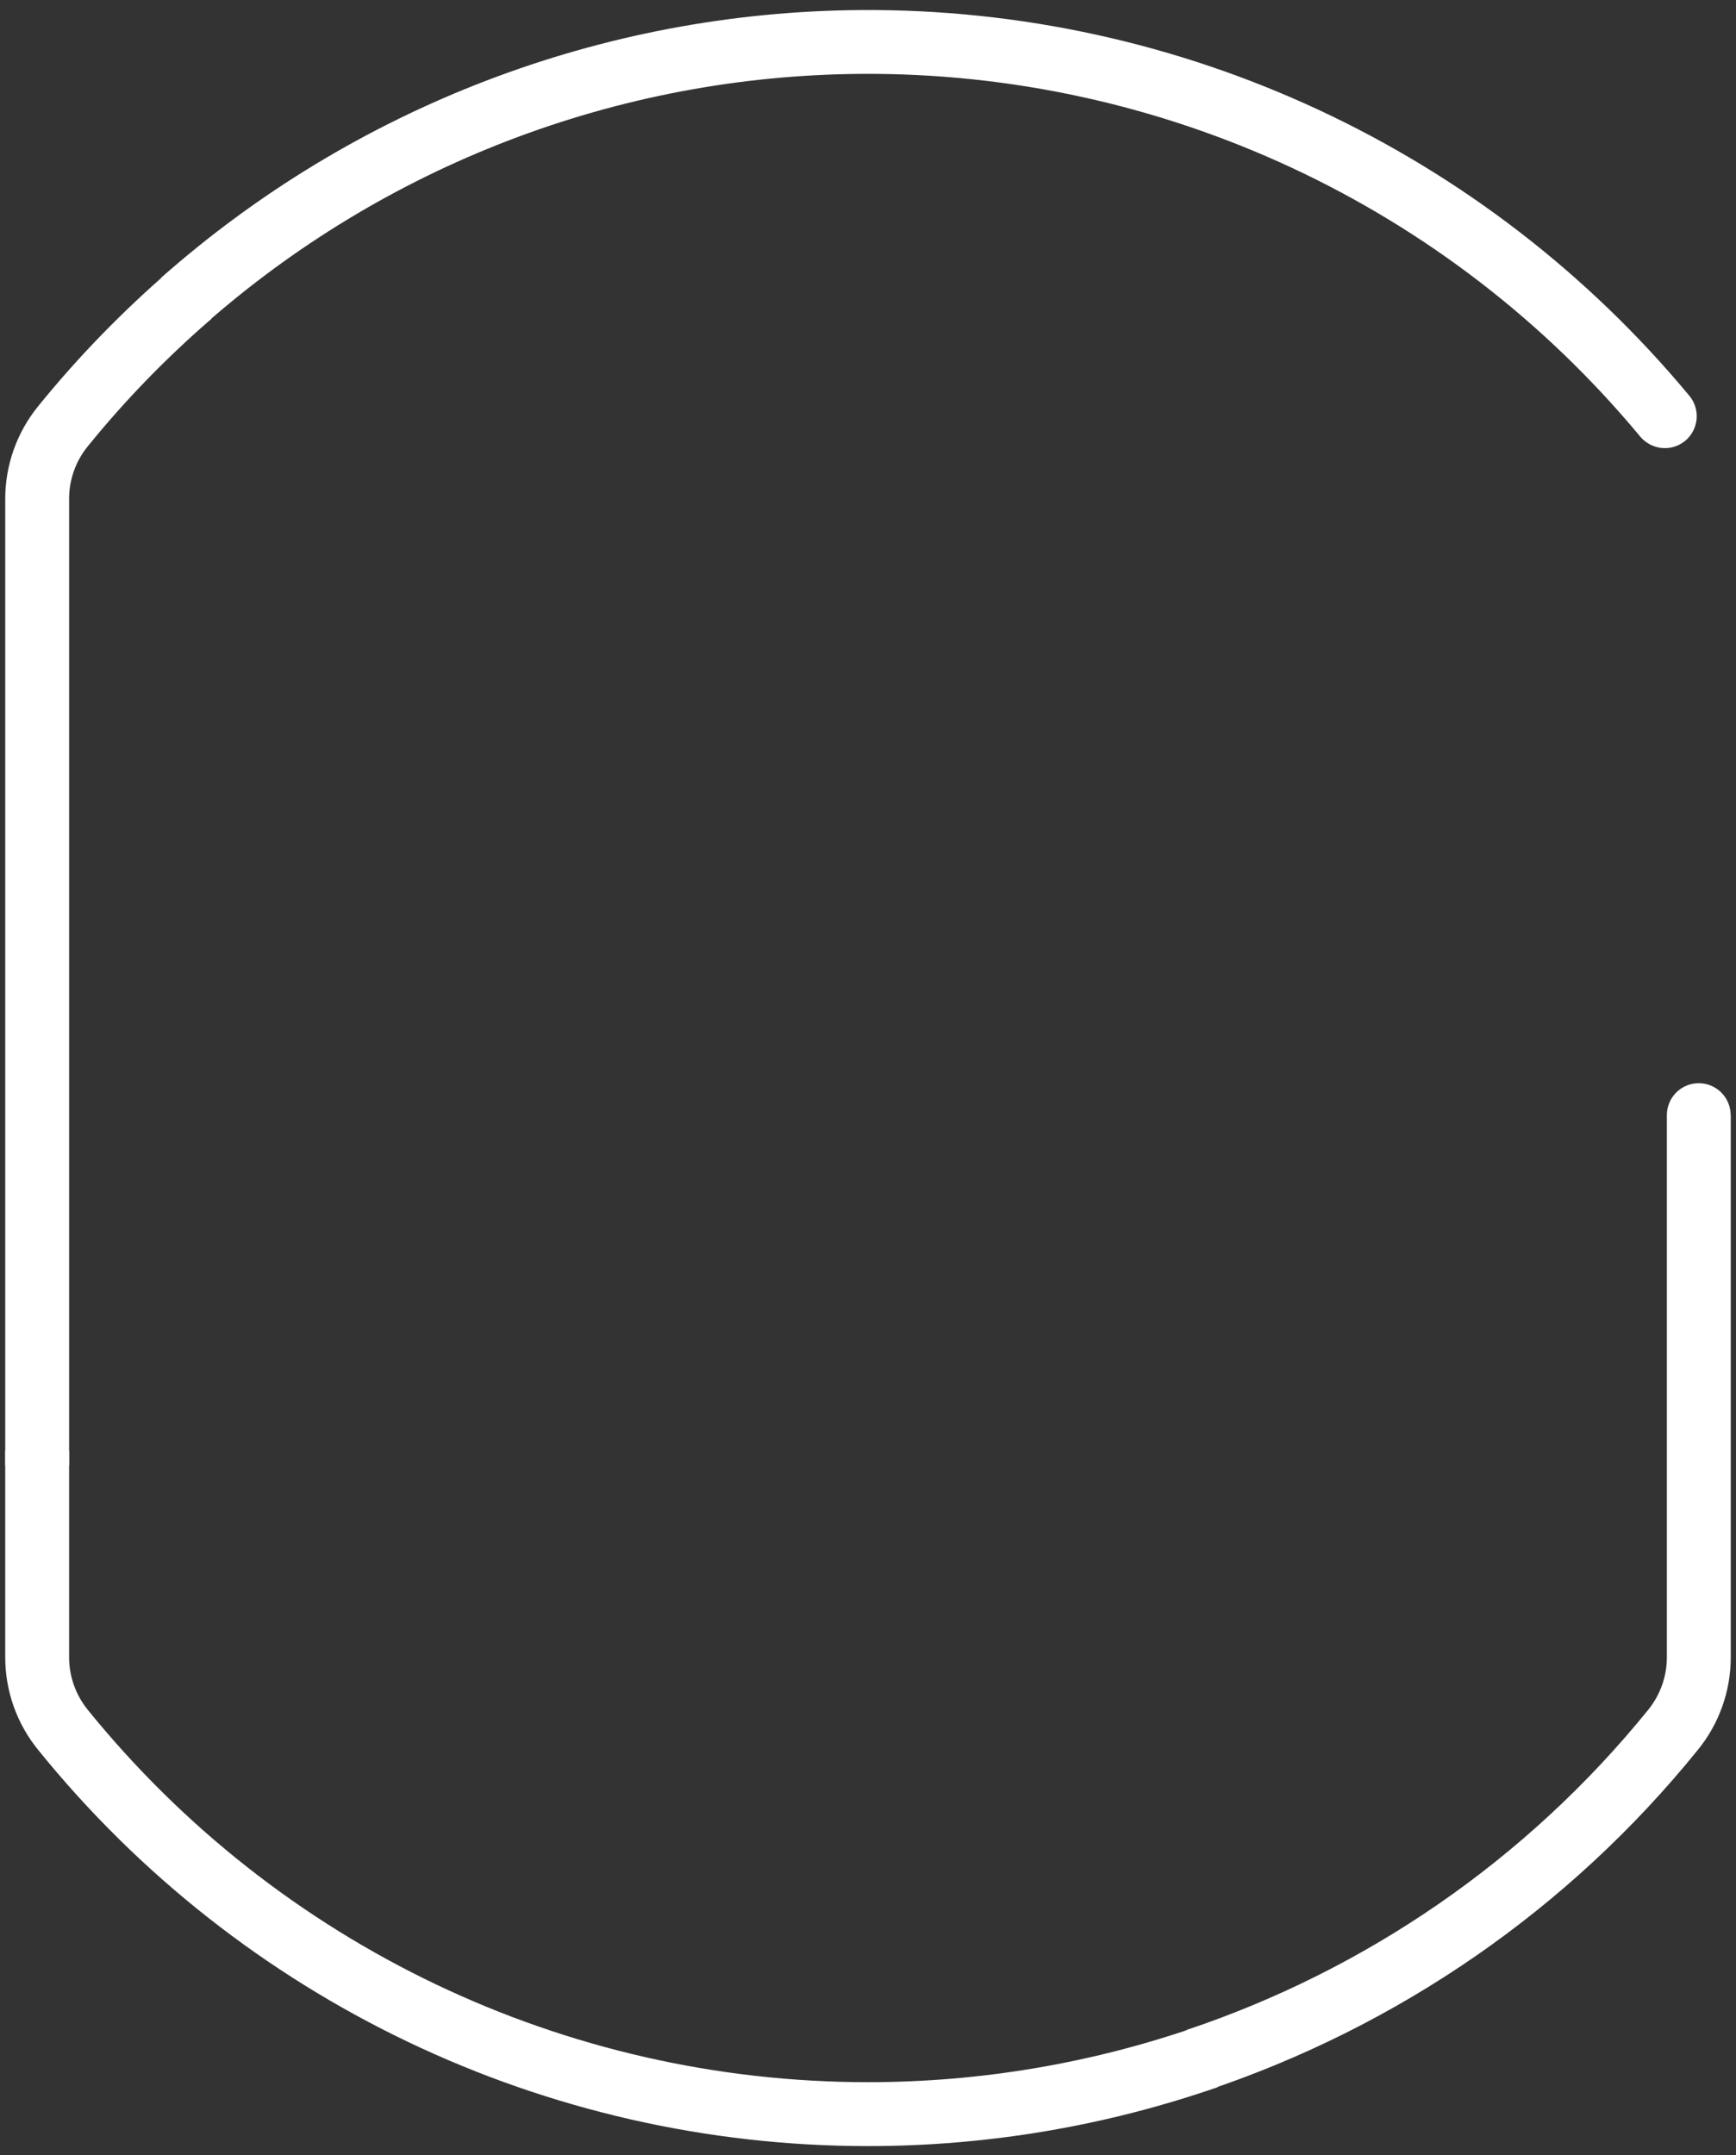 <svg id="vector" width="166" height="206" version="1.1" viewBox="0 0 166 206" xmlns="http://www.w3.org/2000/svg"><rect x="0" y="0" width="166" height="206" fill="#333333" stroke="none"/><g id="g1" fill="#ffffff"><path id="path_0" d="m6.609 138.69h-6.109v19.713c0 3.21 1.101 6.33 3.131 8.83 19.38 23.97 48.539 37.889 79.369 37.889 11.525 0 22.815-1.948 33.449-5.637l-2.002-5.773c-9.999 3.469-20.614 5.301-31.447 5.301-28.98 0-56.401-13.099-74.631-35.619-1.14-1.42-1.76-3.18-1.76-4.99z"/><path id="path_1" d="m113.44 194.03 1.938 5.795c18.241-6.102 34.614-17.285 46.99-32.592 2.03-2.5 3.131-5.62 3.131-8.83v-51.82h-0.01c0-1.69-1.371-3.051-3.051-3.051-1.69 0-3.049 1.371-3.049 3.051v51.82c0 1.81-0.62 3.57-1.76 4.99-11.642 14.381-27.039 24.897-44.189 30.637z"/><path id="path_2" d="m82.35 0.961c-24.869 0.163-48.6 9.373-66.945 25.588l4.039 4.572c17.25-15.245 39.565-23.906 62.938-24.061 28.76-0.18 56.089 12.54 74.459 34.67 0.7 0.83 1.789 1.239 2.859 1.059 1.08-0.18 1.982-0.929 2.352-1.949 0.38-1.02 0.188-2.17-0.512-3.01-19.54-23.53-48.61-37.069-79.189-36.869z"/><path id="path_3" d="m20.223 30.467-3.99-4.611c-4.537 3.925-8.768 8.254-12.602 12.994-2.03 2.5-3.131 5.62-3.131 8.83v92.383h6.109v-92.393c0-1.81 0.62-3.571 1.76-4.981 3.606-4.459 7.586-8.531 11.854-12.223z"/></g></svg>
